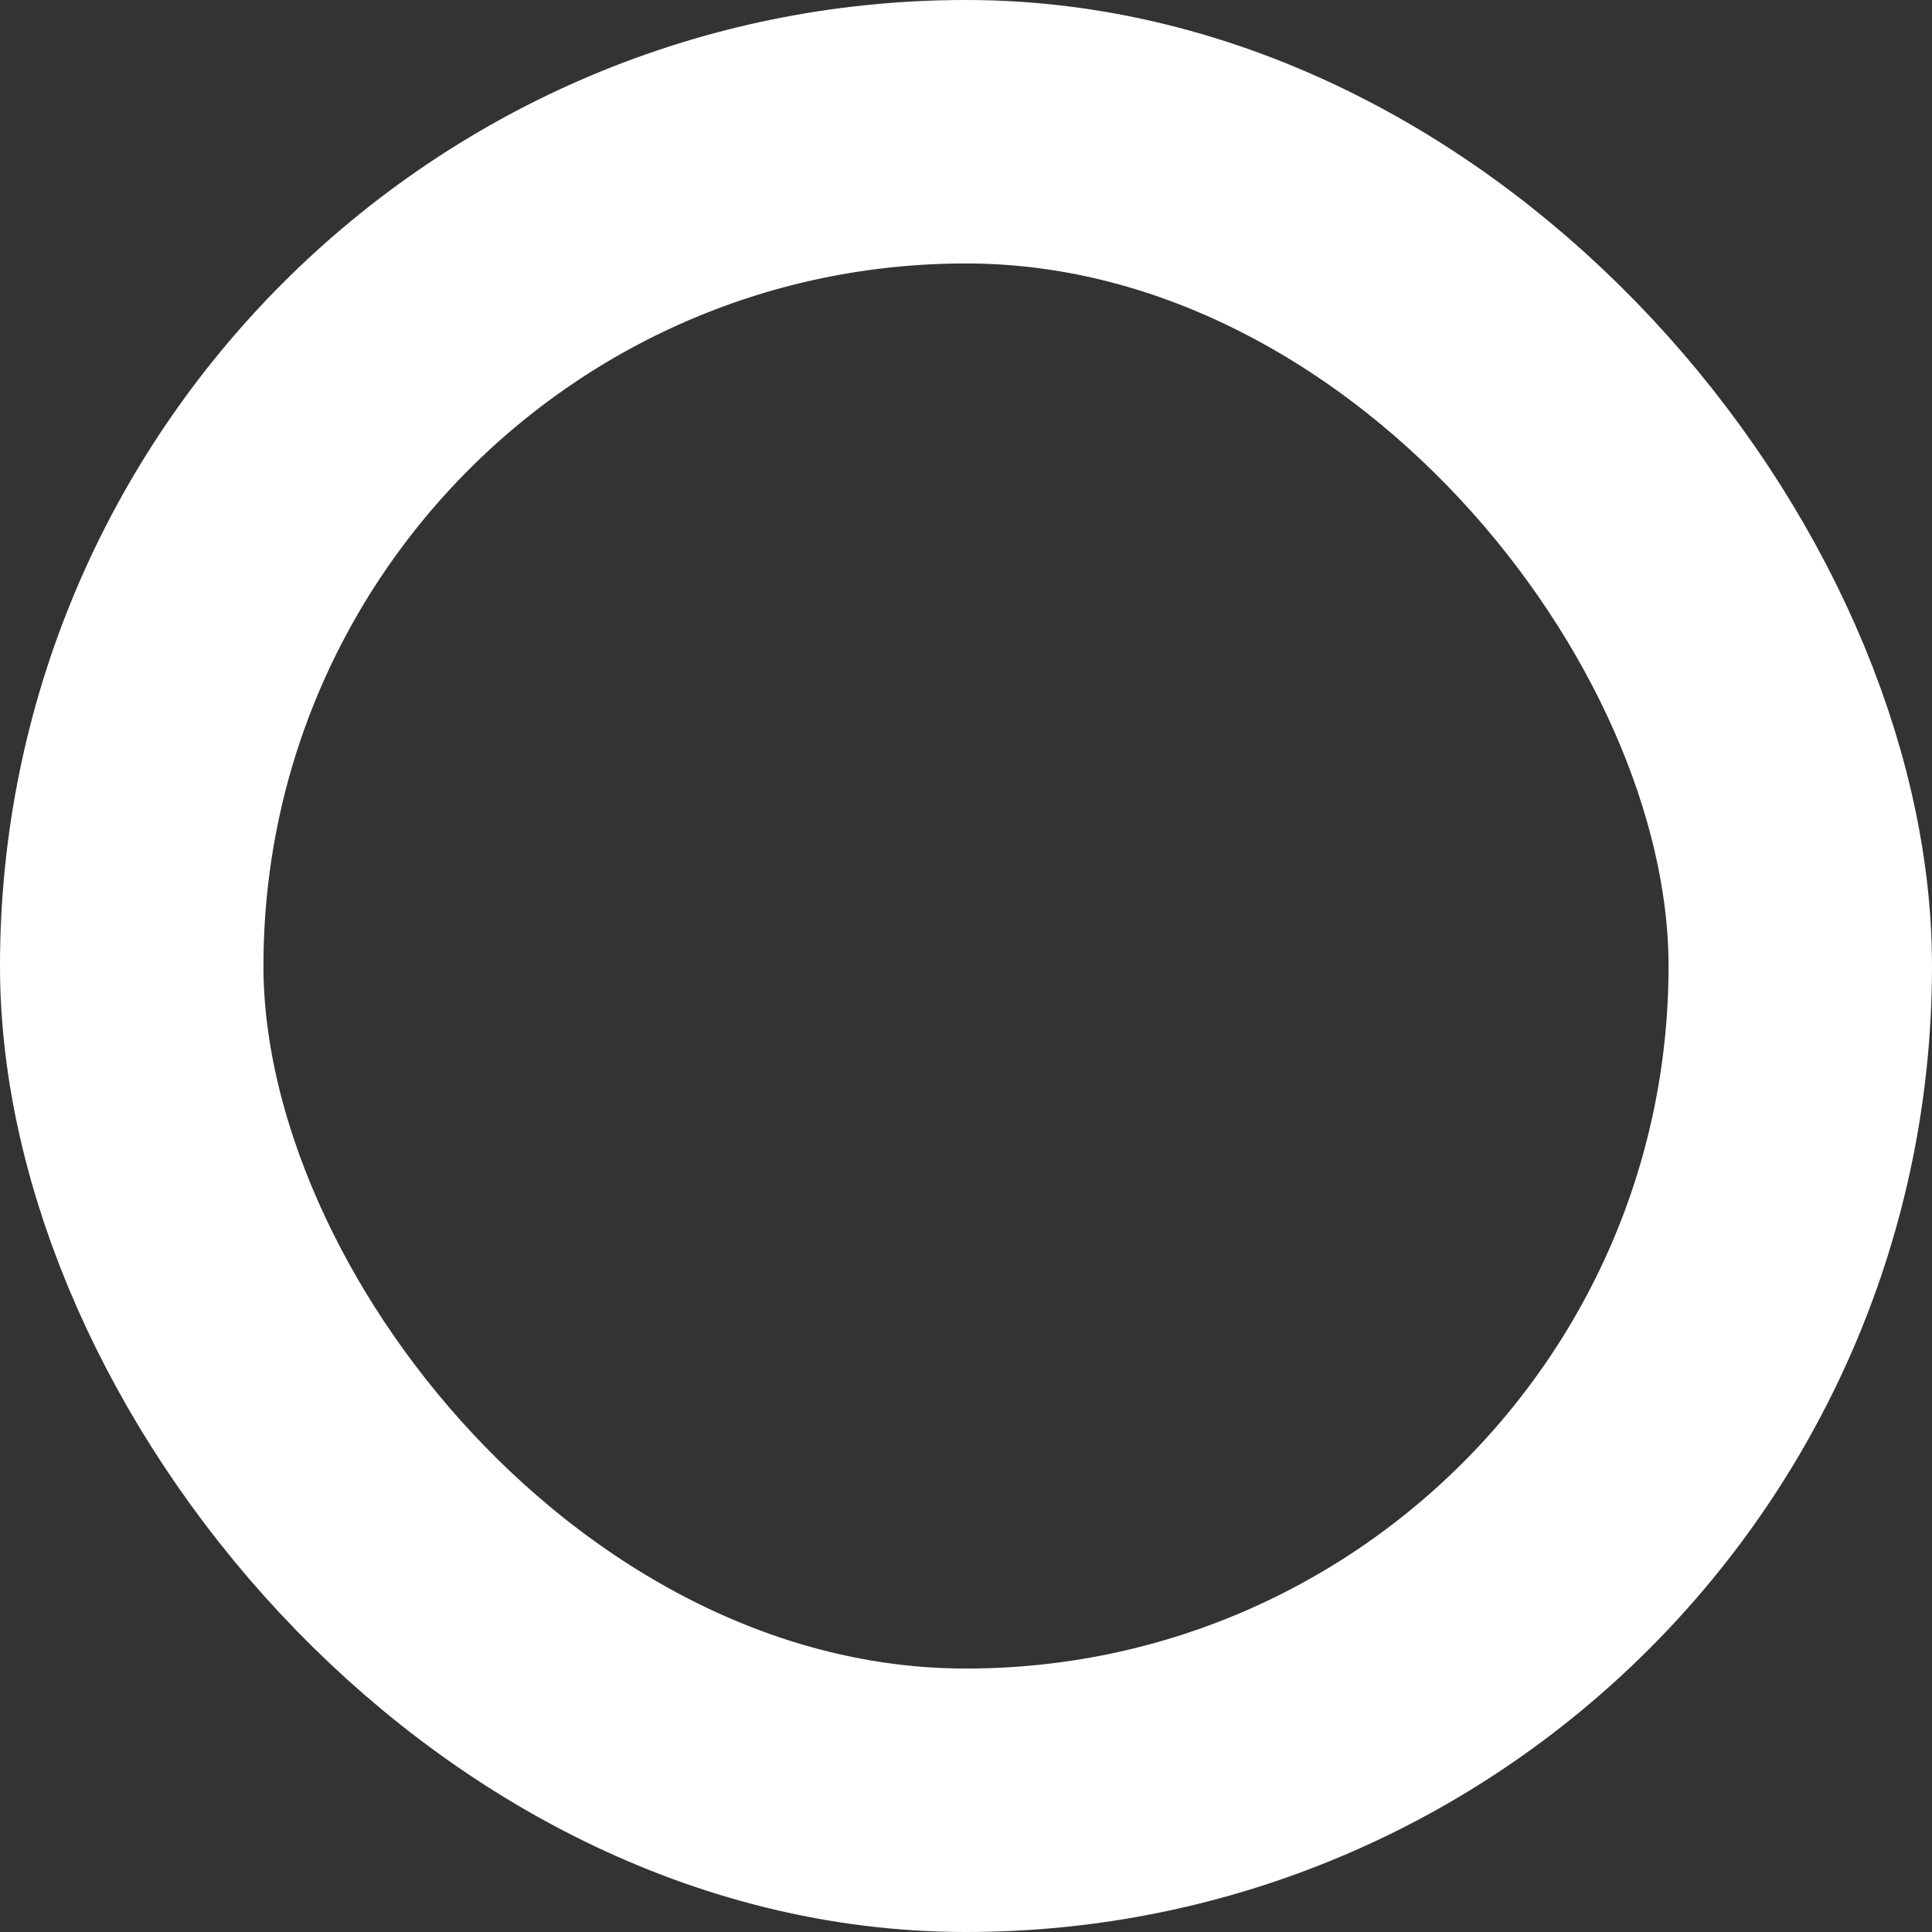<svg xmlns="http://www.w3.org/2000/svg" width="11" height="11" viewBox="0 0 11 11">
  <rect x="0" y="0" width="11" height="11" fill="#333333" stroke="none"/>
  <rect id="Rectangle_53" data-name="Rectangle 53" width="9.5" height="9.5" rx="4.75" transform="translate(0.75 0.75)" fill="none" stroke="#fff" stroke-width="1.5"/>
</svg>
